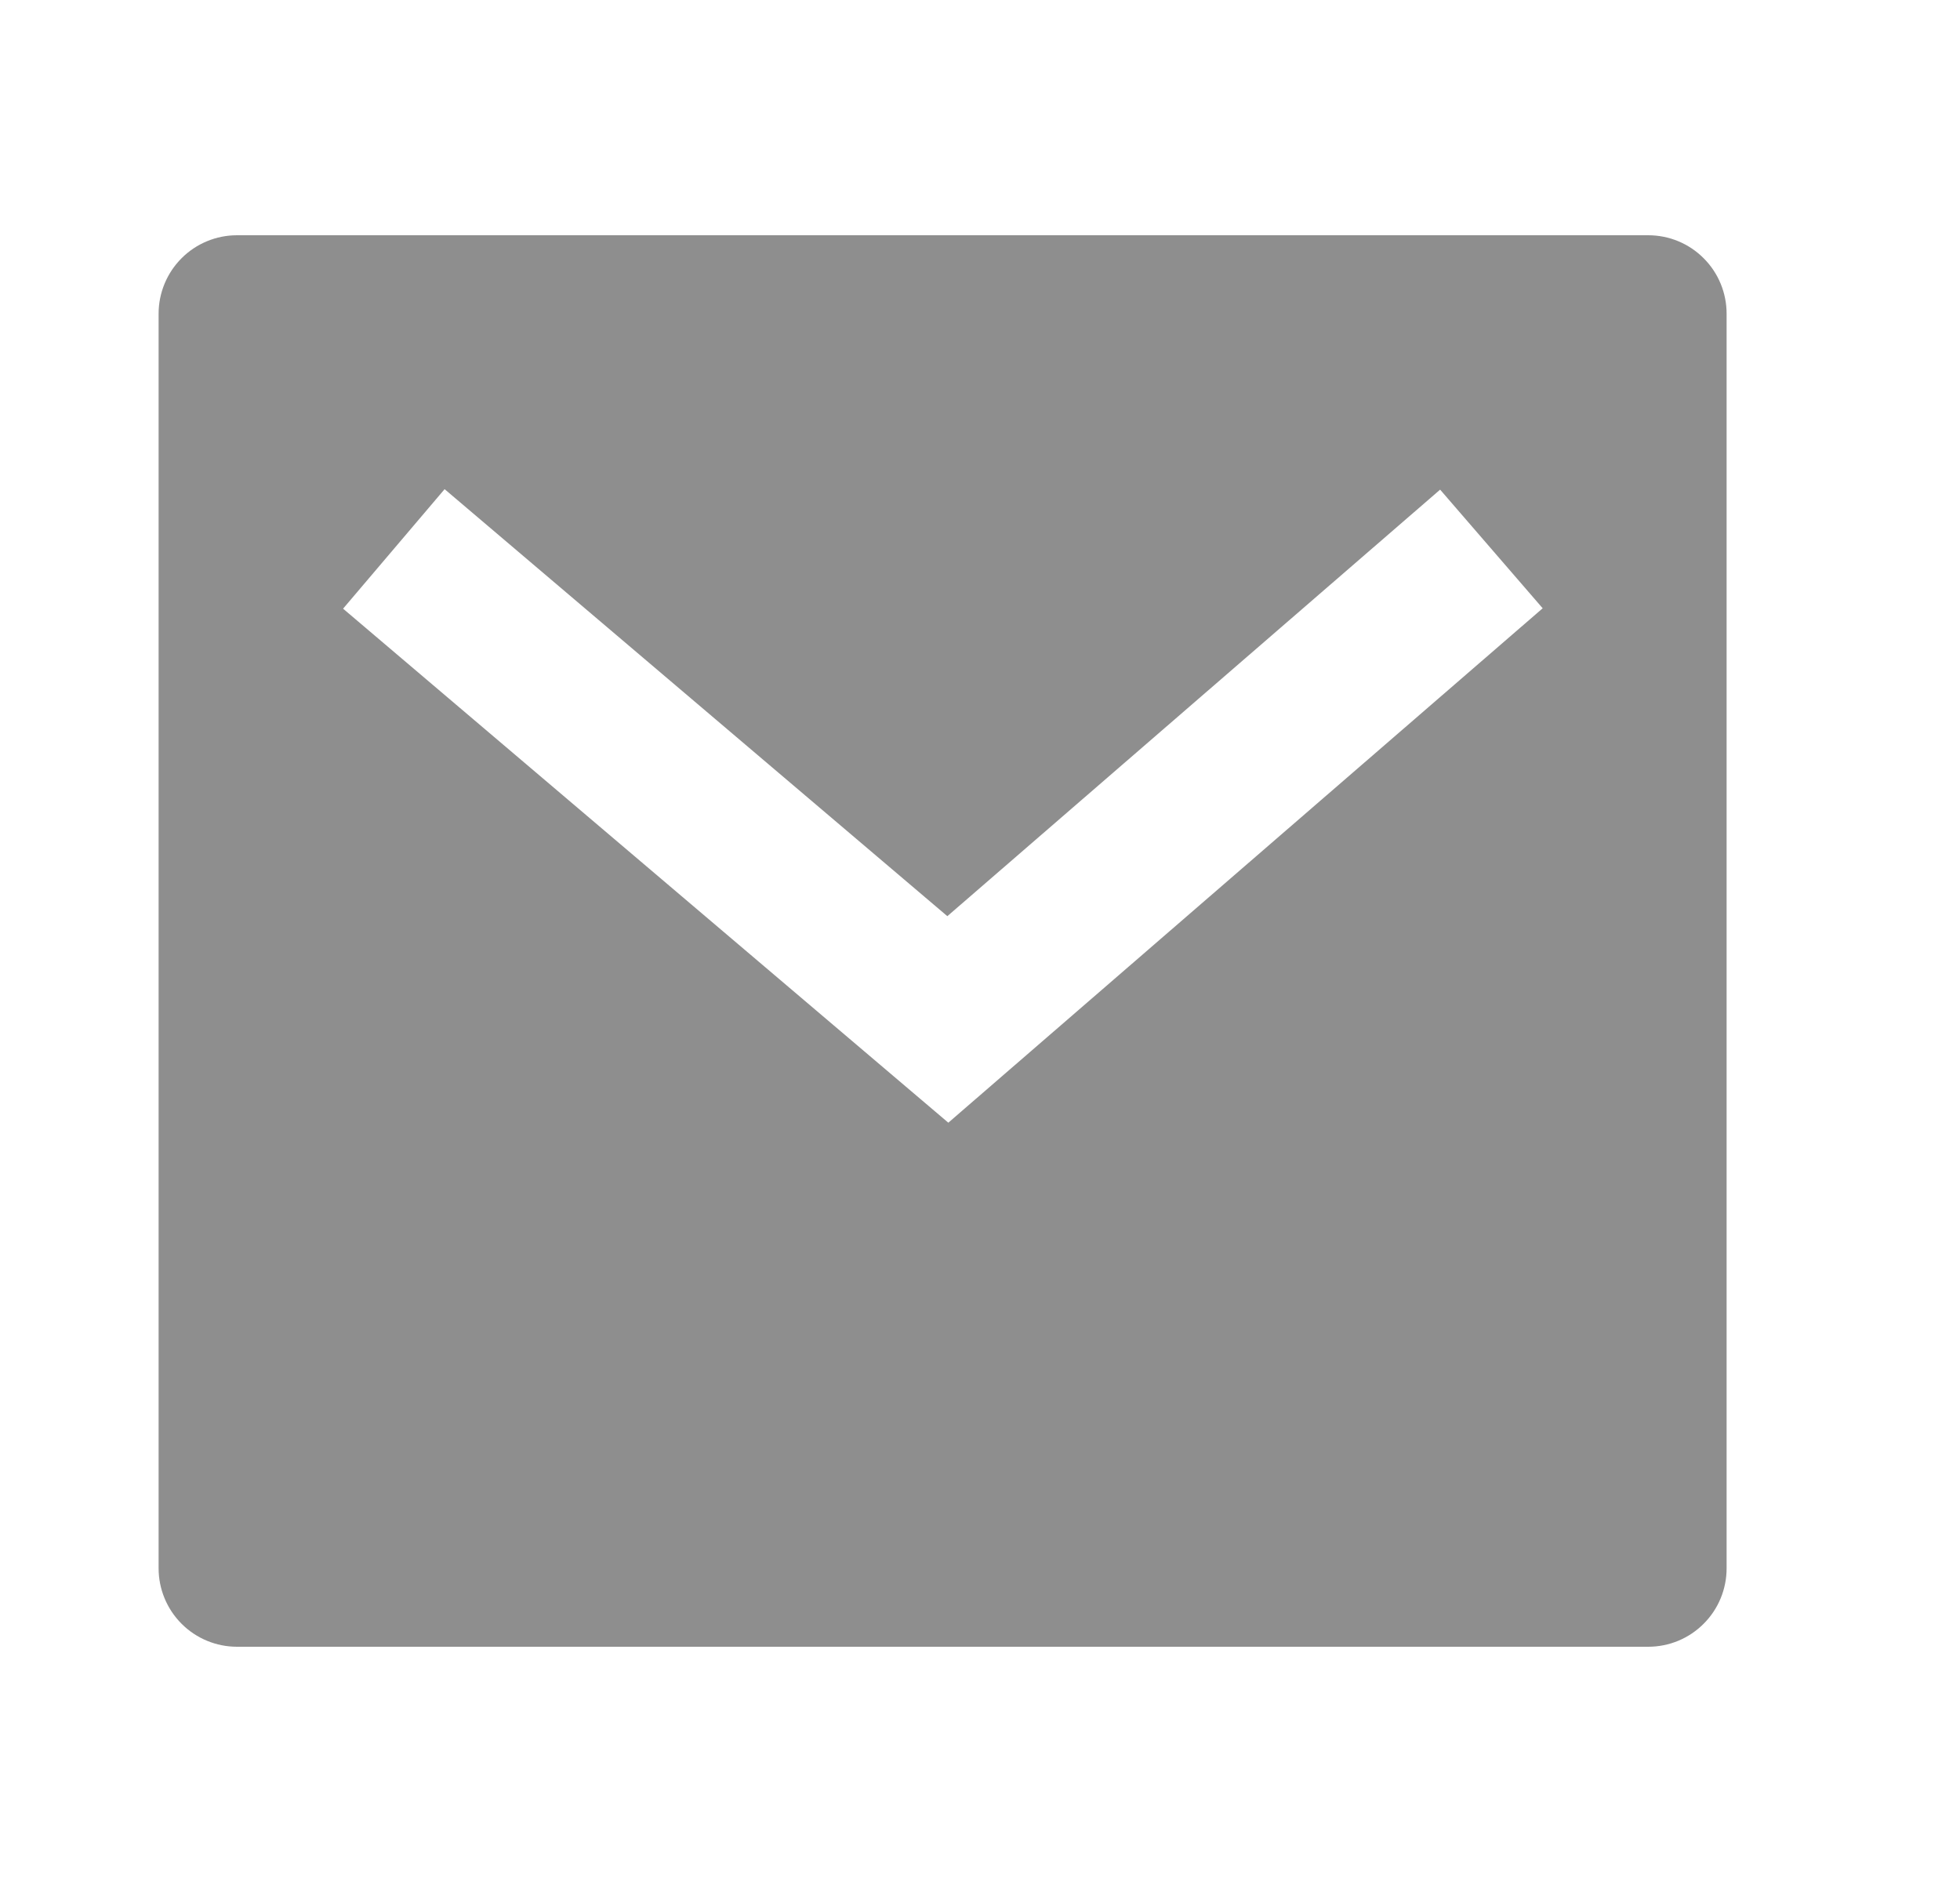 <svg width="25" height="24" viewBox="0 0 25 24" fill="none" xmlns="http://www.w3.org/2000/svg">
  <g opacity="0.5" clip-path="url(#clip0_59_807)">
    <path d="M3.023 3H21.023C21.289 3 21.543 3.105 21.73 3.293C21.918 3.48 22.023 3.735 22.023 4V20C22.023 20.265 21.918 20.52 21.73 20.707C21.543 20.895 21.289 21 21.023 21H3.023C2.758 21 2.504 20.895 2.316 20.707C2.129 20.52 2.023 20.265 2.023 20V4C2.023 3.735 2.129 3.48 2.316 3.293C2.504 3.105 2.758 3 3.023 3ZM12.083 11.683L5.671 6.238L4.376 7.762L12.096 14.317L19.677 7.757L18.369 6.244L12.084 11.683H12.083Z" fill="#1D1D1D" />
  </g>
  <defs>
    <clipPath id="clip0_59_807">
      <rect width="24" height="24" fill="white" transform="translate(0.023)" />
    </clipPath>
  </defs>
</svg>